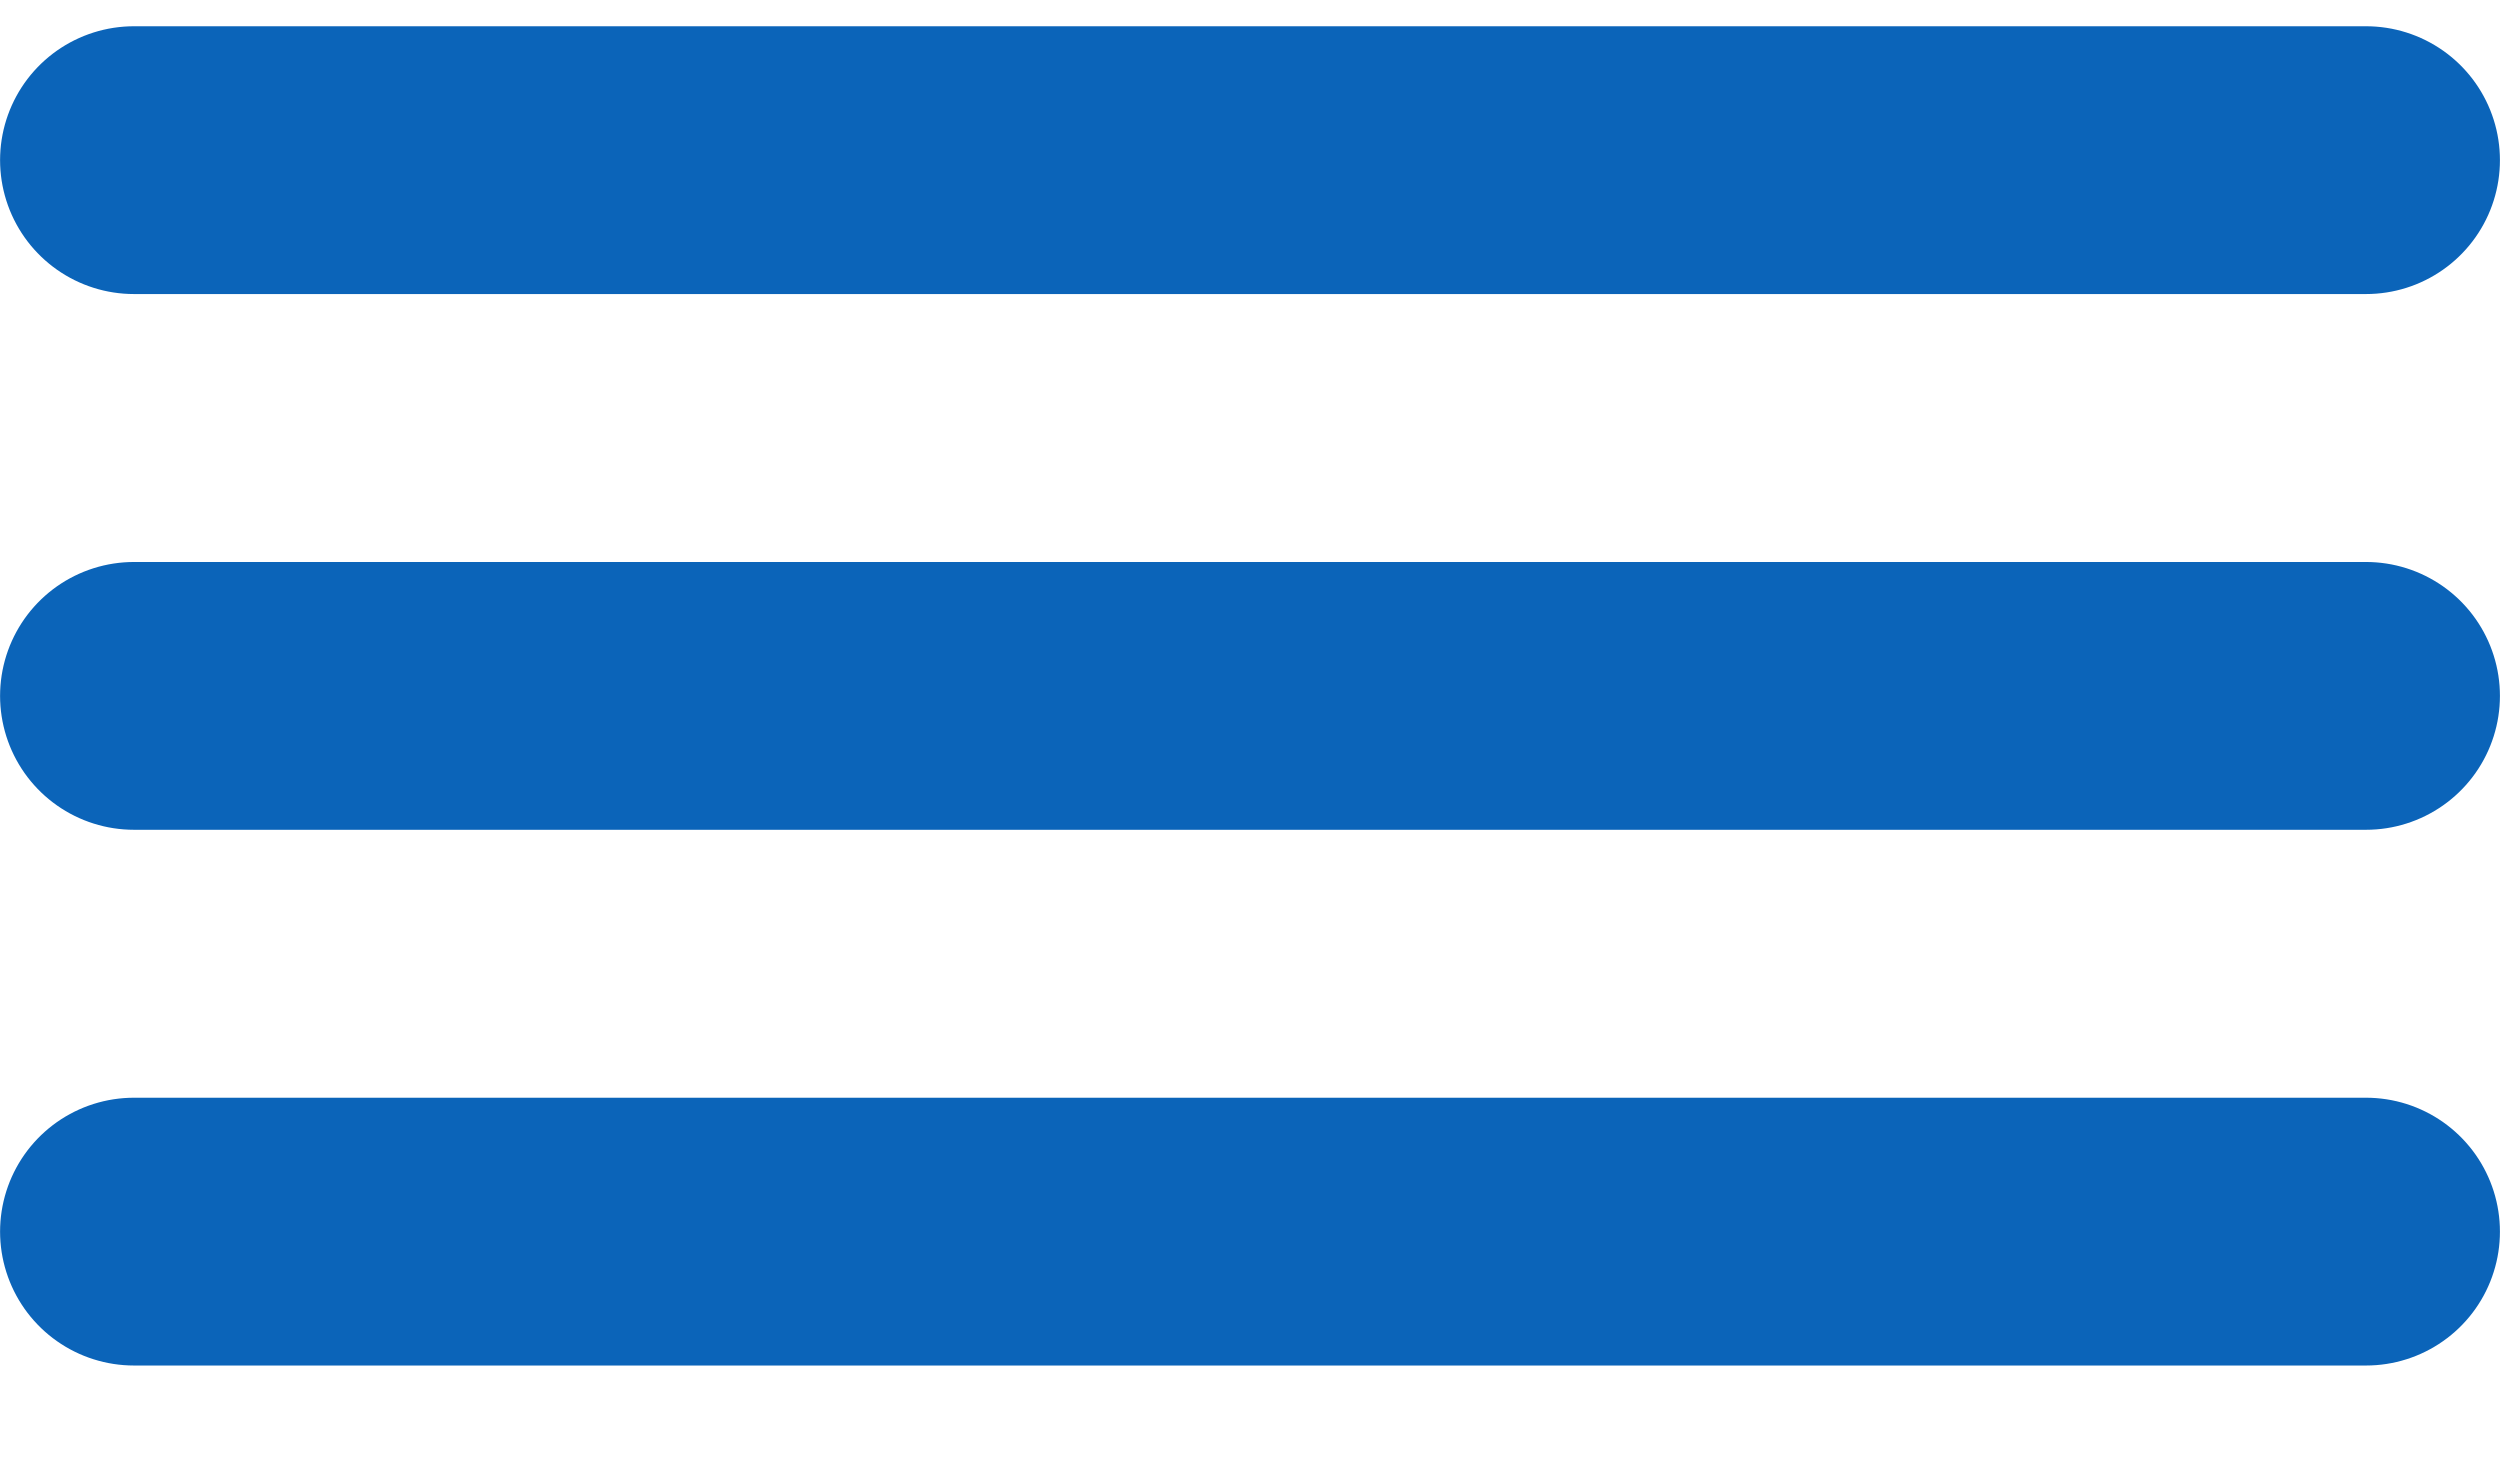 <svg width="17" height="10" viewBox="0 0 17 10" fill="none" xmlns="http://www.w3.org/2000/svg">
<line x1="0.911" y1="1.089" x2="16.089" y2="1.089" stroke="#0B64B9" stroke-width="1.821" stroke-linecap="round"/>
<line x1="0.911" y1="4.732" x2="16.089" y2="4.732" stroke="#0B64B9" stroke-width="1.821" stroke-linecap="round"/>
<line x1="0.911" y1="8.375" x2="16.089" y2="8.375" stroke="#0B64B9" stroke-width="1.821" stroke-linecap="round"/>
</svg>
